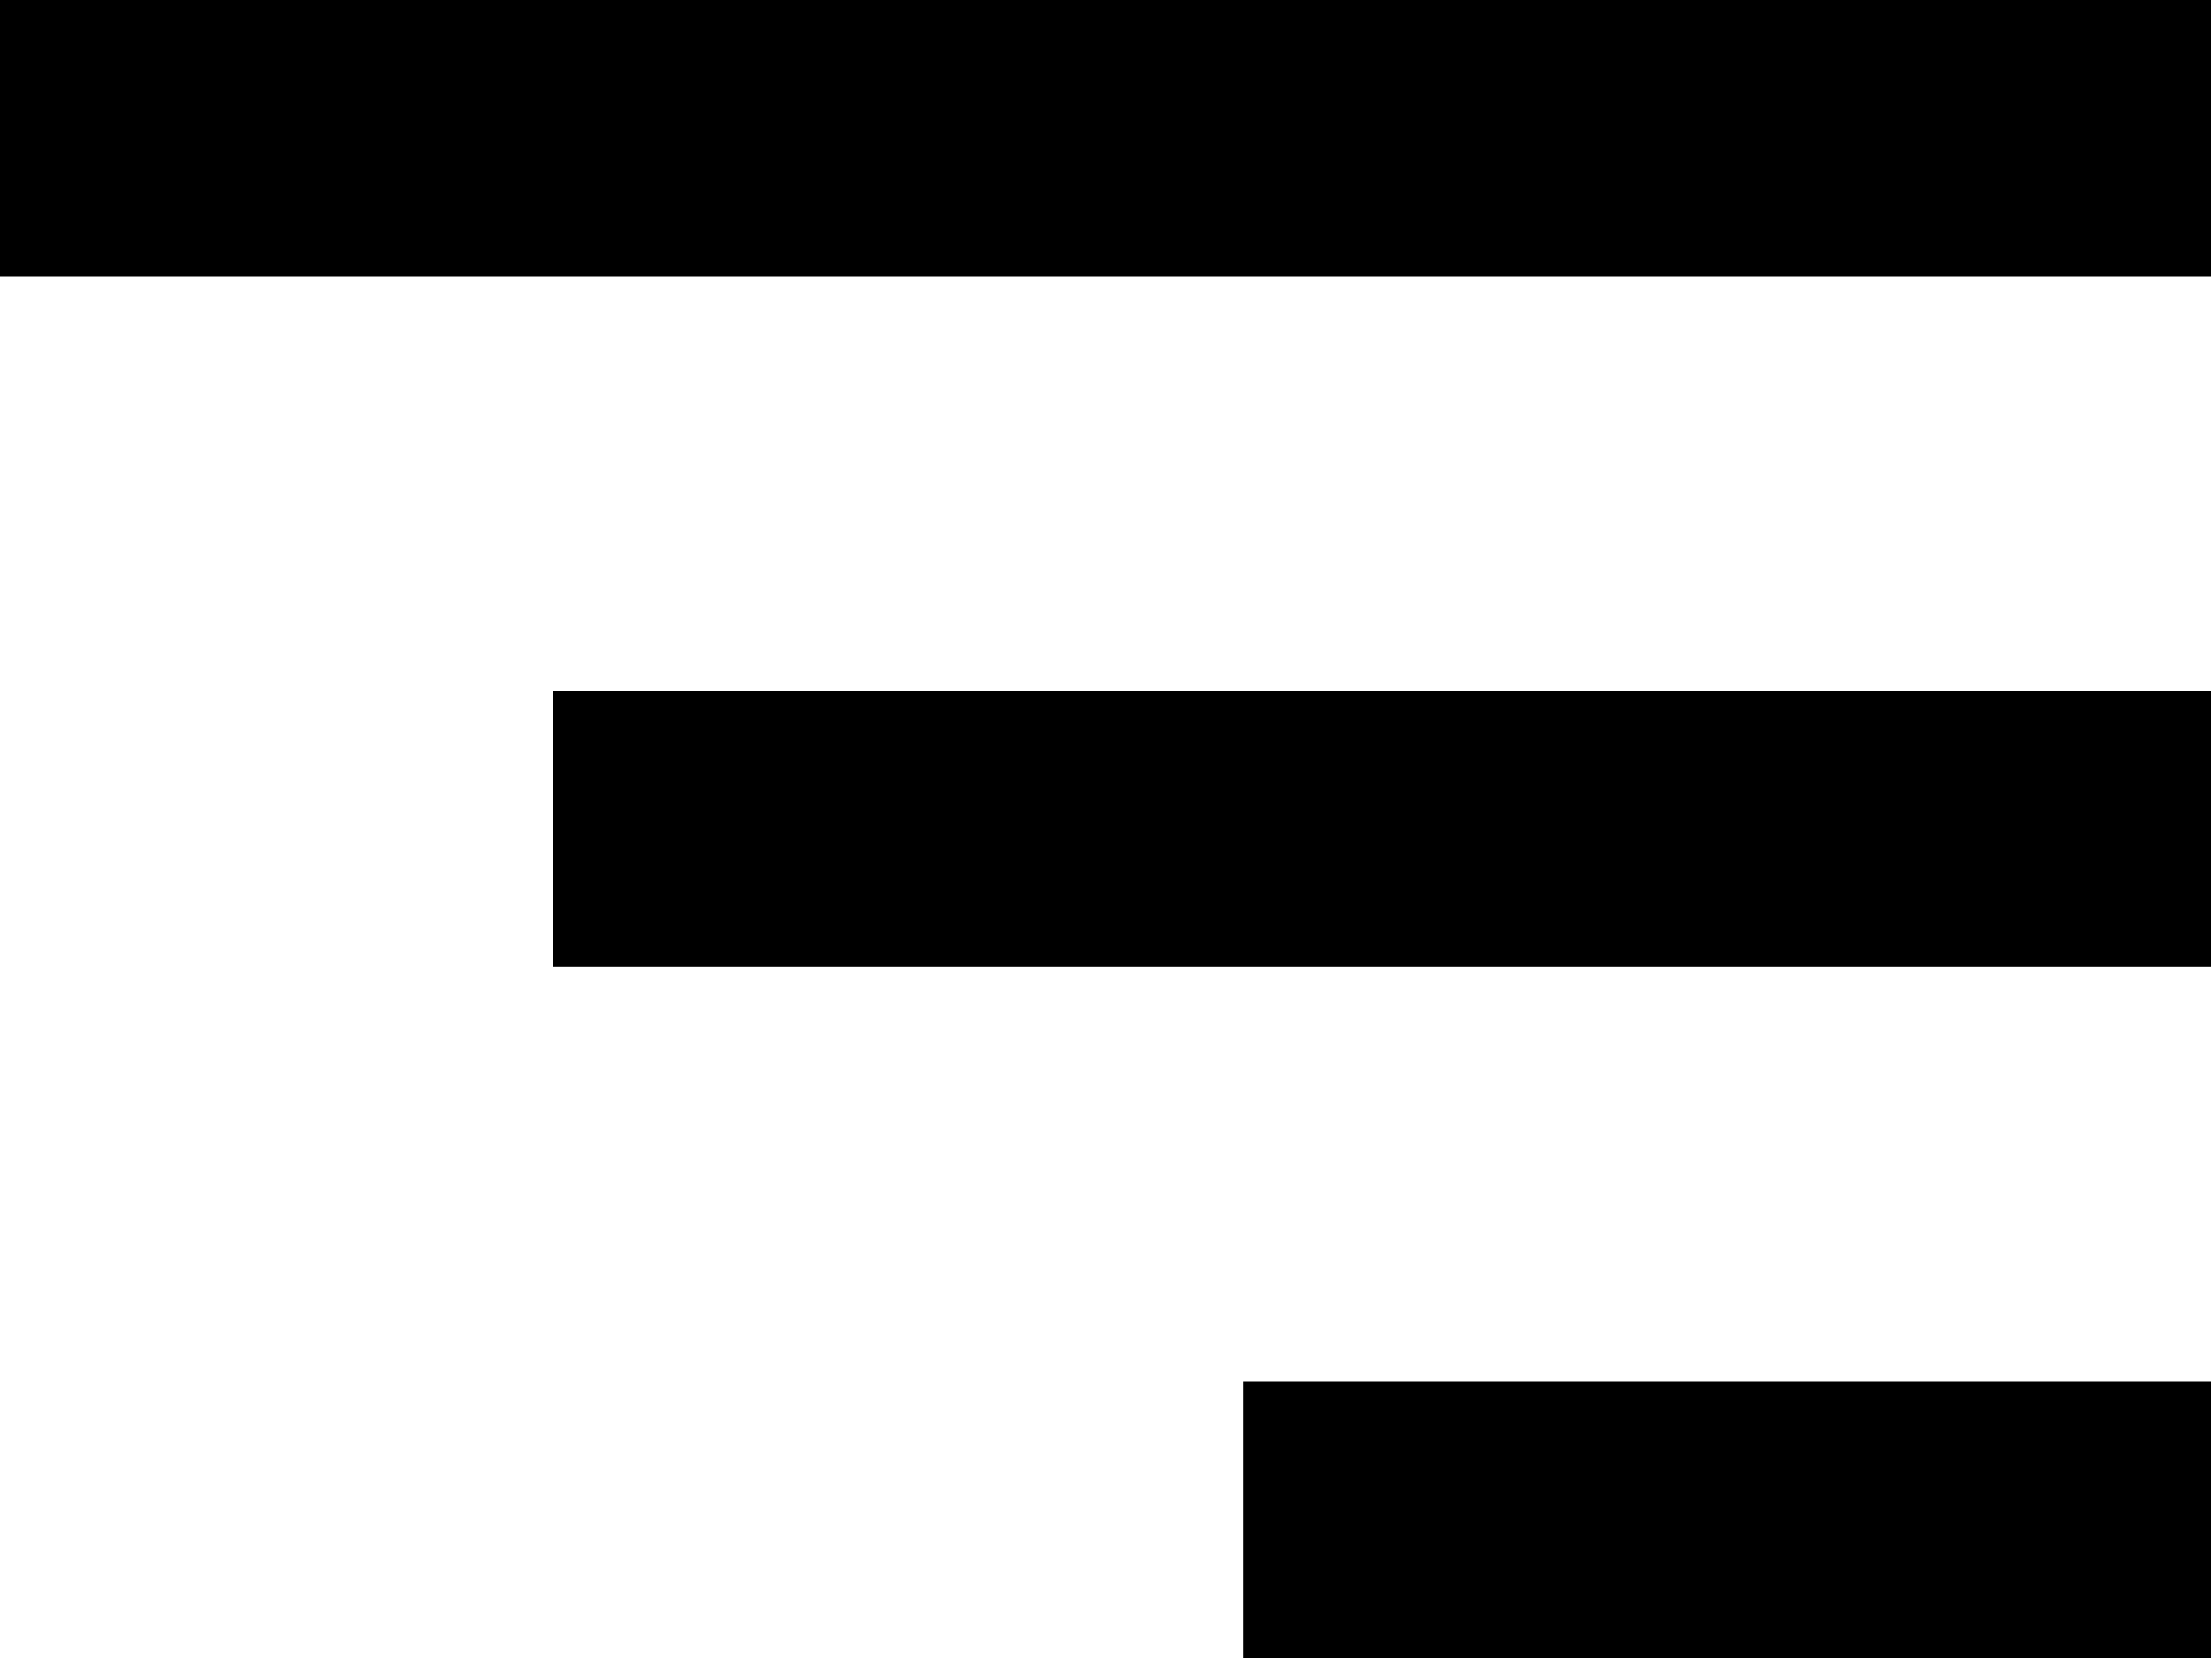 <svg width="25" height="19" viewBox="0 0 25 19" fill="none" xmlns="http://www.w3.org/2000/svg">
<path d="M0 0H25V3.125H0V0ZM6.25 7.812H25V10.938H6.25V7.812ZM14.062 15.625H25V18.75H14.062V15.625Z" fill="black"/>
</svg>
